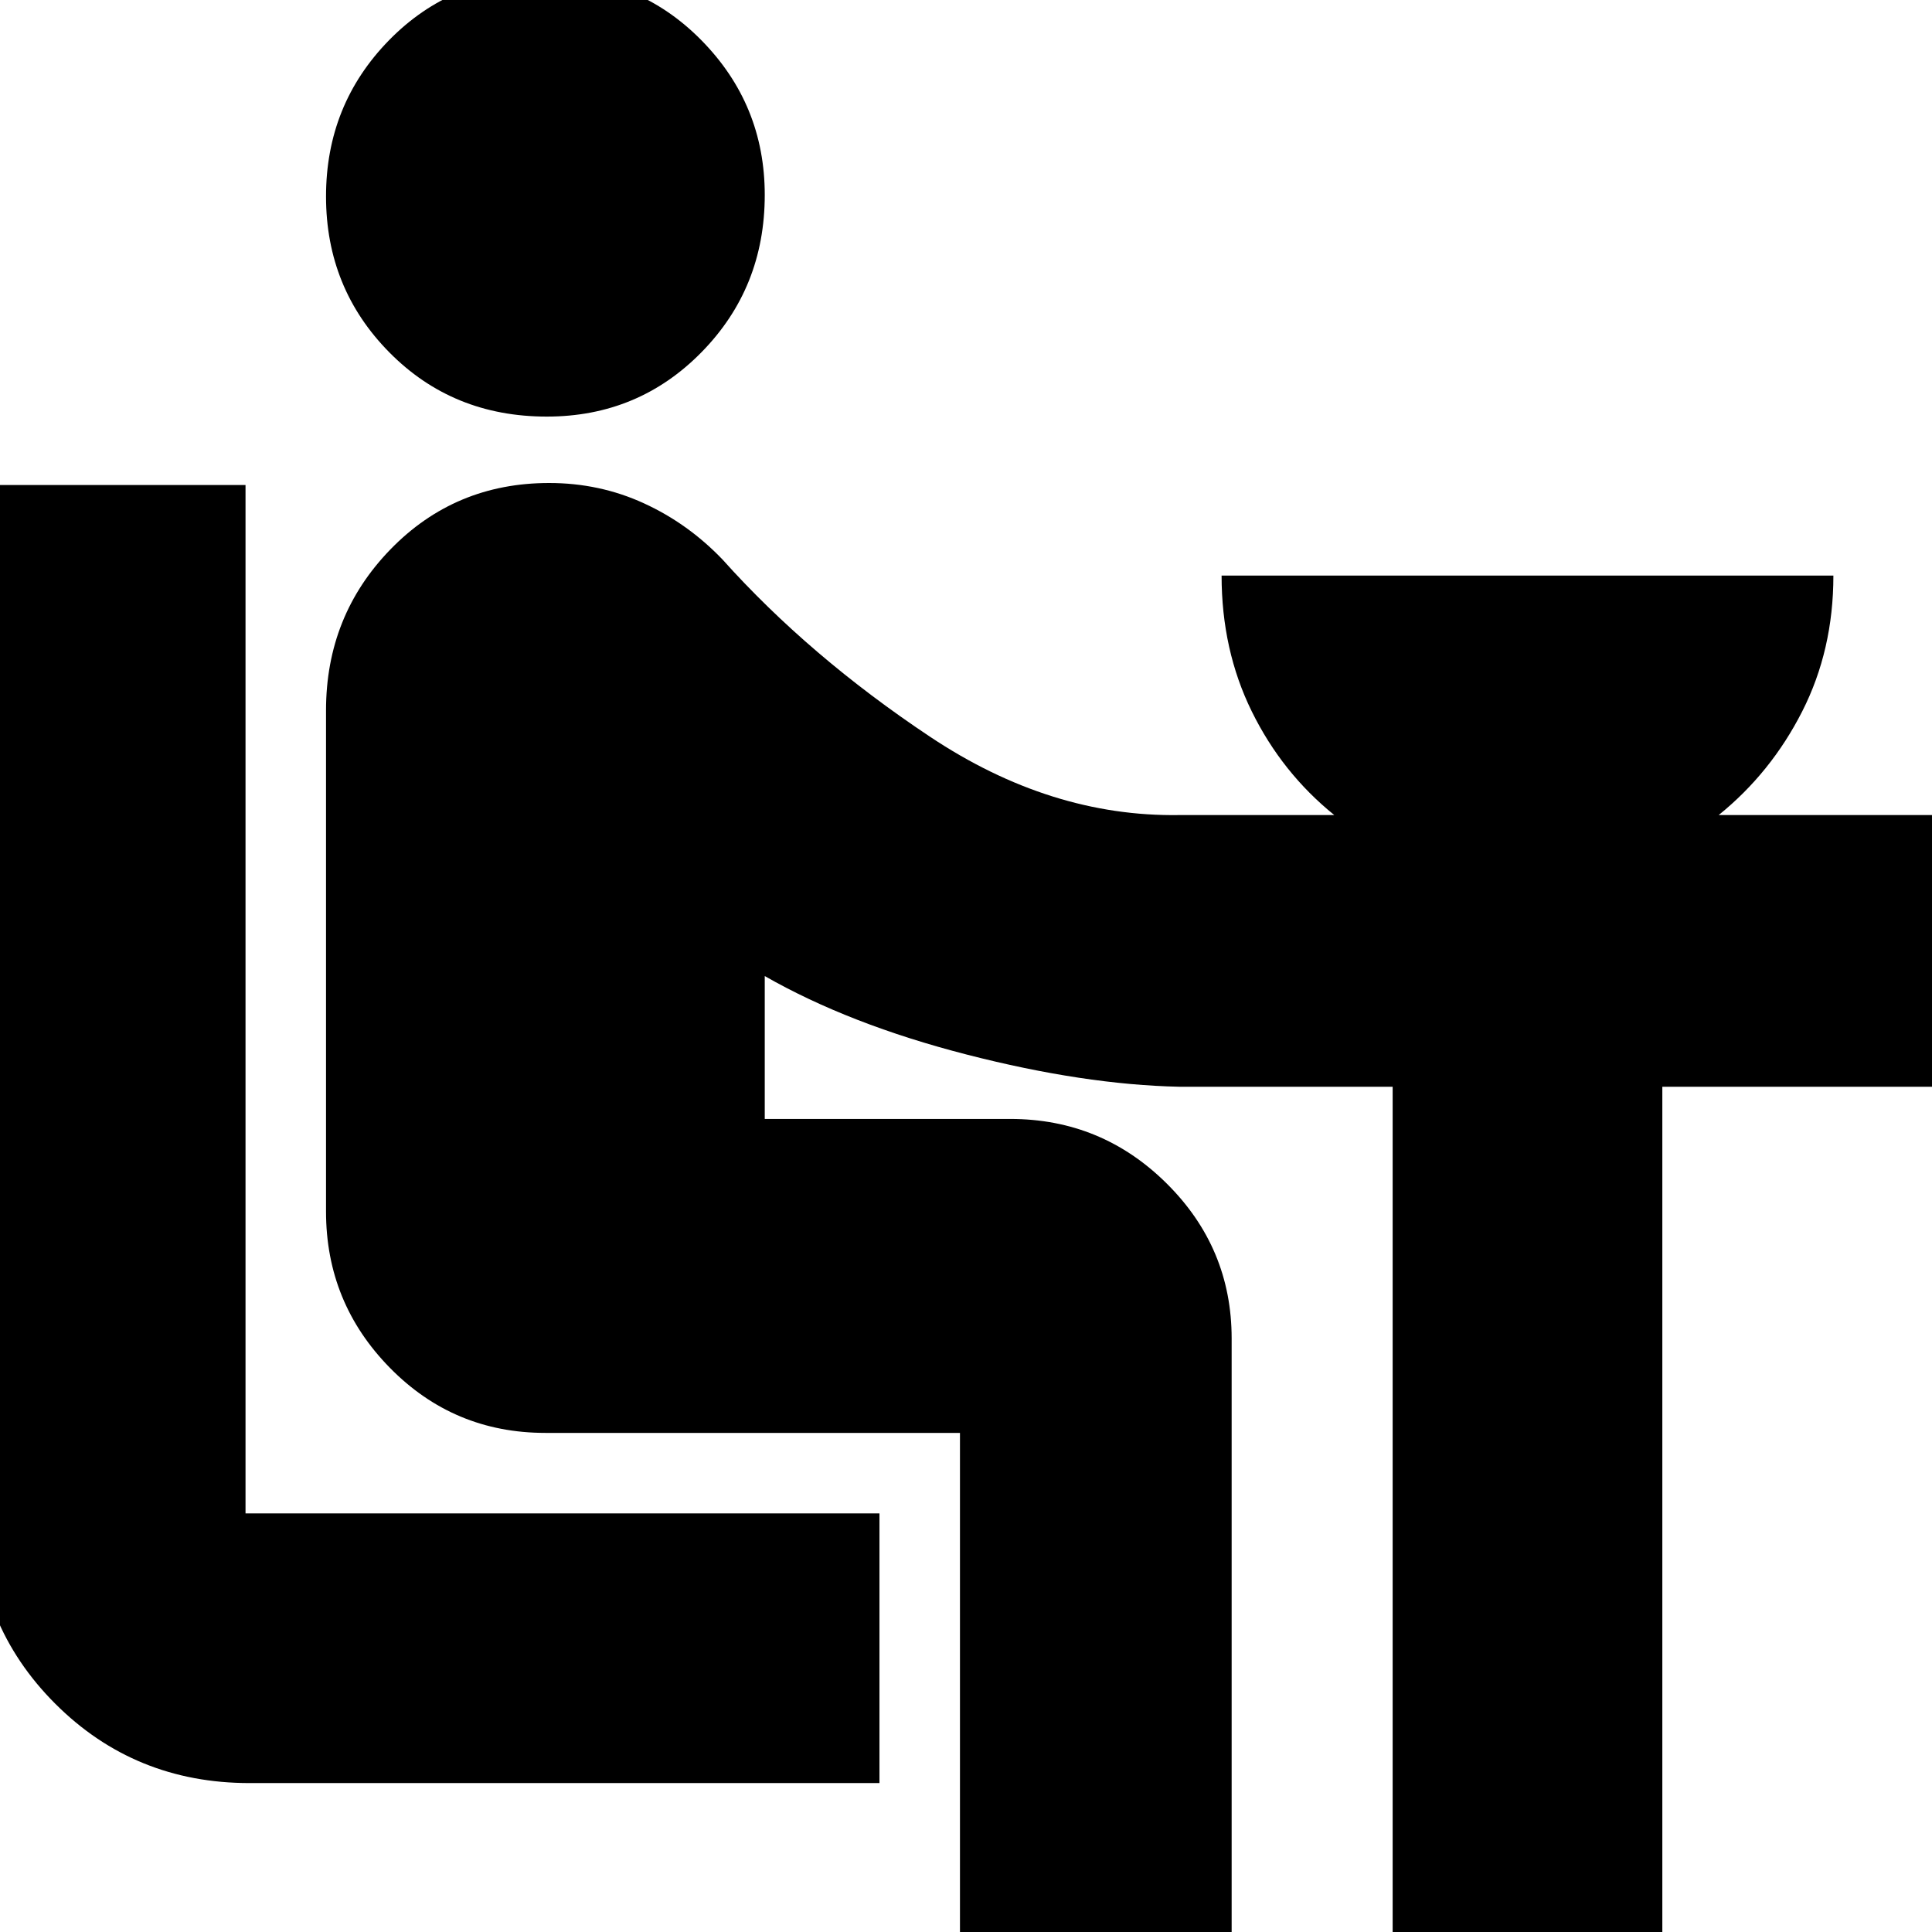 <svg xmlns="http://www.w3.org/2000/svg" height="24" viewBox="0 -960 960 960" width="24"><path d="M124-74q-57.12 0-96.56-39.44Q-12-152.88-12-210v-509h134v511h315v134H124Zm147.7-679q-46.7 0-78.2-31.87-31.5-31.86-31.5-77.5Q162-908 193.3-940q31.29-32 77.5-32 46.2 0 77.7 31.98t31.5 76.89Q380-817 348.59-785q-31.41 32-76.89 32ZM477 12v-260H271q-45.48 0-77.24-32.31Q162-312.63 162-358v-249q0-47.08 32.04-80.04Q226.08-720 272.85-720q25.1 0 47.06 10.07Q341.87-699.87 359-682q43 48 103 88t124 39h77q-26-21-41-51.5T607-674h304q0 37-15.5 67.5T854-555h118v135H826V12H692v-432H586q-47.34-1-105.67-16T380-475v71h122q45.38 0 77.69 32.04Q612-339.92 612-294.93V12H477Z"/></svg>